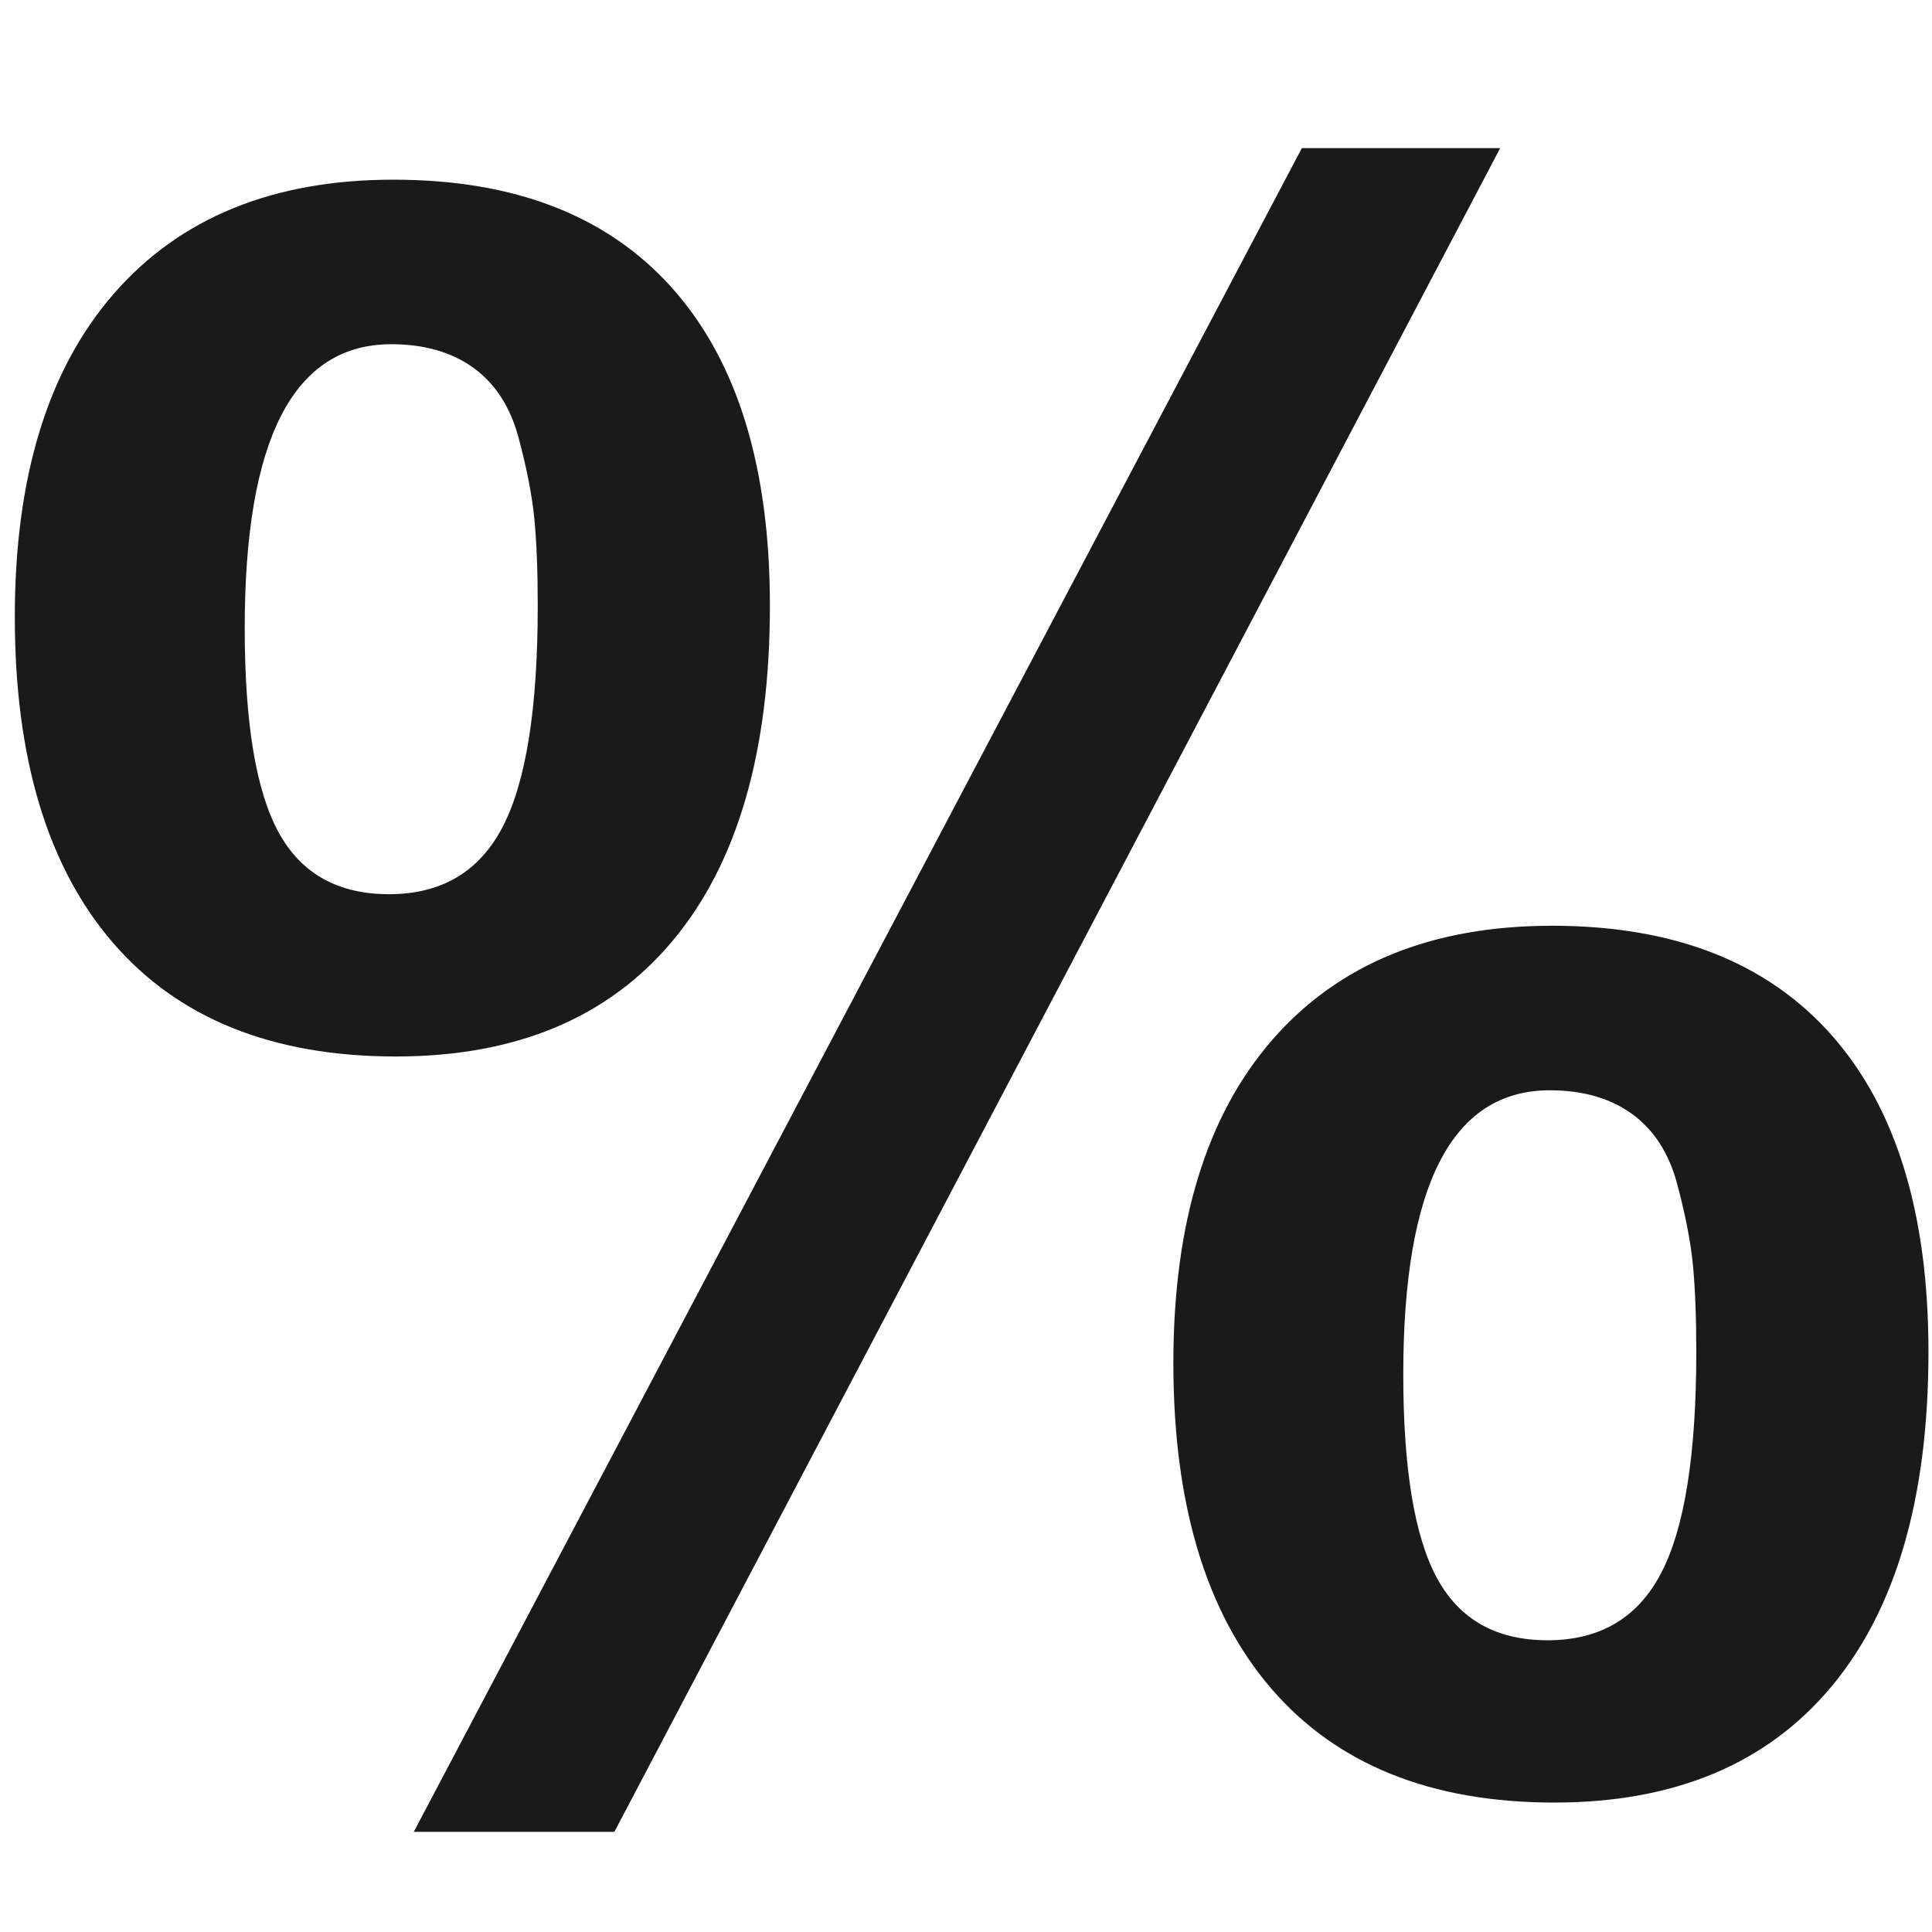 <svg 
 xmlns="http://www.w3.org/2000/svg"
 xmlns:xlink="http://www.w3.org/1999/xlink"
 width="12px" height="12px">
<path fill-rule="evenodd"  fill="rgb(26, 26, 26)"
 d="M8.086,0.920 L2.570,11.378 L3.816,11.378 L9.318,0.920 L8.086,0.920 ZM0.708,1.823 C0.297,2.294 0.092,2.964 0.092,3.832 C0.092,4.709 0.295,5.384 0.701,5.855 C1.107,6.326 1.693,6.562 2.458,6.562 C3.205,6.562 3.779,6.322 4.180,5.841 C4.581,5.360 4.782,4.667 4.782,3.762 C4.782,2.903 4.581,2.248 4.180,1.795 C3.779,1.342 3.200,1.116 2.444,1.116 C1.697,1.116 1.119,1.352 0.708,1.823 ZM2.941,2.285 C3.076,2.383 3.170,2.528 3.221,2.719 C3.272,2.910 3.305,3.078 3.319,3.223 C3.333,3.368 3.340,3.547 3.340,3.762 C3.340,4.397 3.268,4.854 3.123,5.134 C2.978,5.414 2.743,5.554 2.416,5.554 C2.099,5.554 1.870,5.426 1.730,5.169 C1.590,4.912 1.520,4.490 1.520,3.902 C1.520,2.726 1.823,2.138 2.430,2.138 C2.635,2.138 2.806,2.187 2.941,2.285 ZM7.904,6.457 C7.493,6.928 7.288,7.598 7.288,8.466 C7.288,9.343 7.491,10.018 7.897,10.489 C8.303,10.960 8.889,11.196 9.654,11.196 C10.401,11.196 10.975,10.956 11.376,10.475 C11.777,9.994 11.978,9.301 11.978,8.396 C11.978,7.537 11.777,6.882 11.376,6.429 C10.975,5.976 10.396,5.750 9.640,5.750 C8.893,5.750 8.315,5.986 7.904,6.457 ZM10.137,6.919 C10.272,7.017 10.366,7.162 10.417,7.353 C10.468,7.544 10.501,7.712 10.515,7.857 C10.529,8.002 10.536,8.181 10.536,8.396 C10.536,9.031 10.464,9.488 10.319,9.768 C10.174,10.048 9.939,10.188 9.612,10.188 C9.295,10.188 9.066,10.060 8.926,9.803 C8.786,9.546 8.716,9.124 8.716,8.536 C8.716,7.360 9.019,6.772 9.626,6.772 C9.831,6.772 10.002,6.821 10.137,6.919 Z"/>
</svg>
